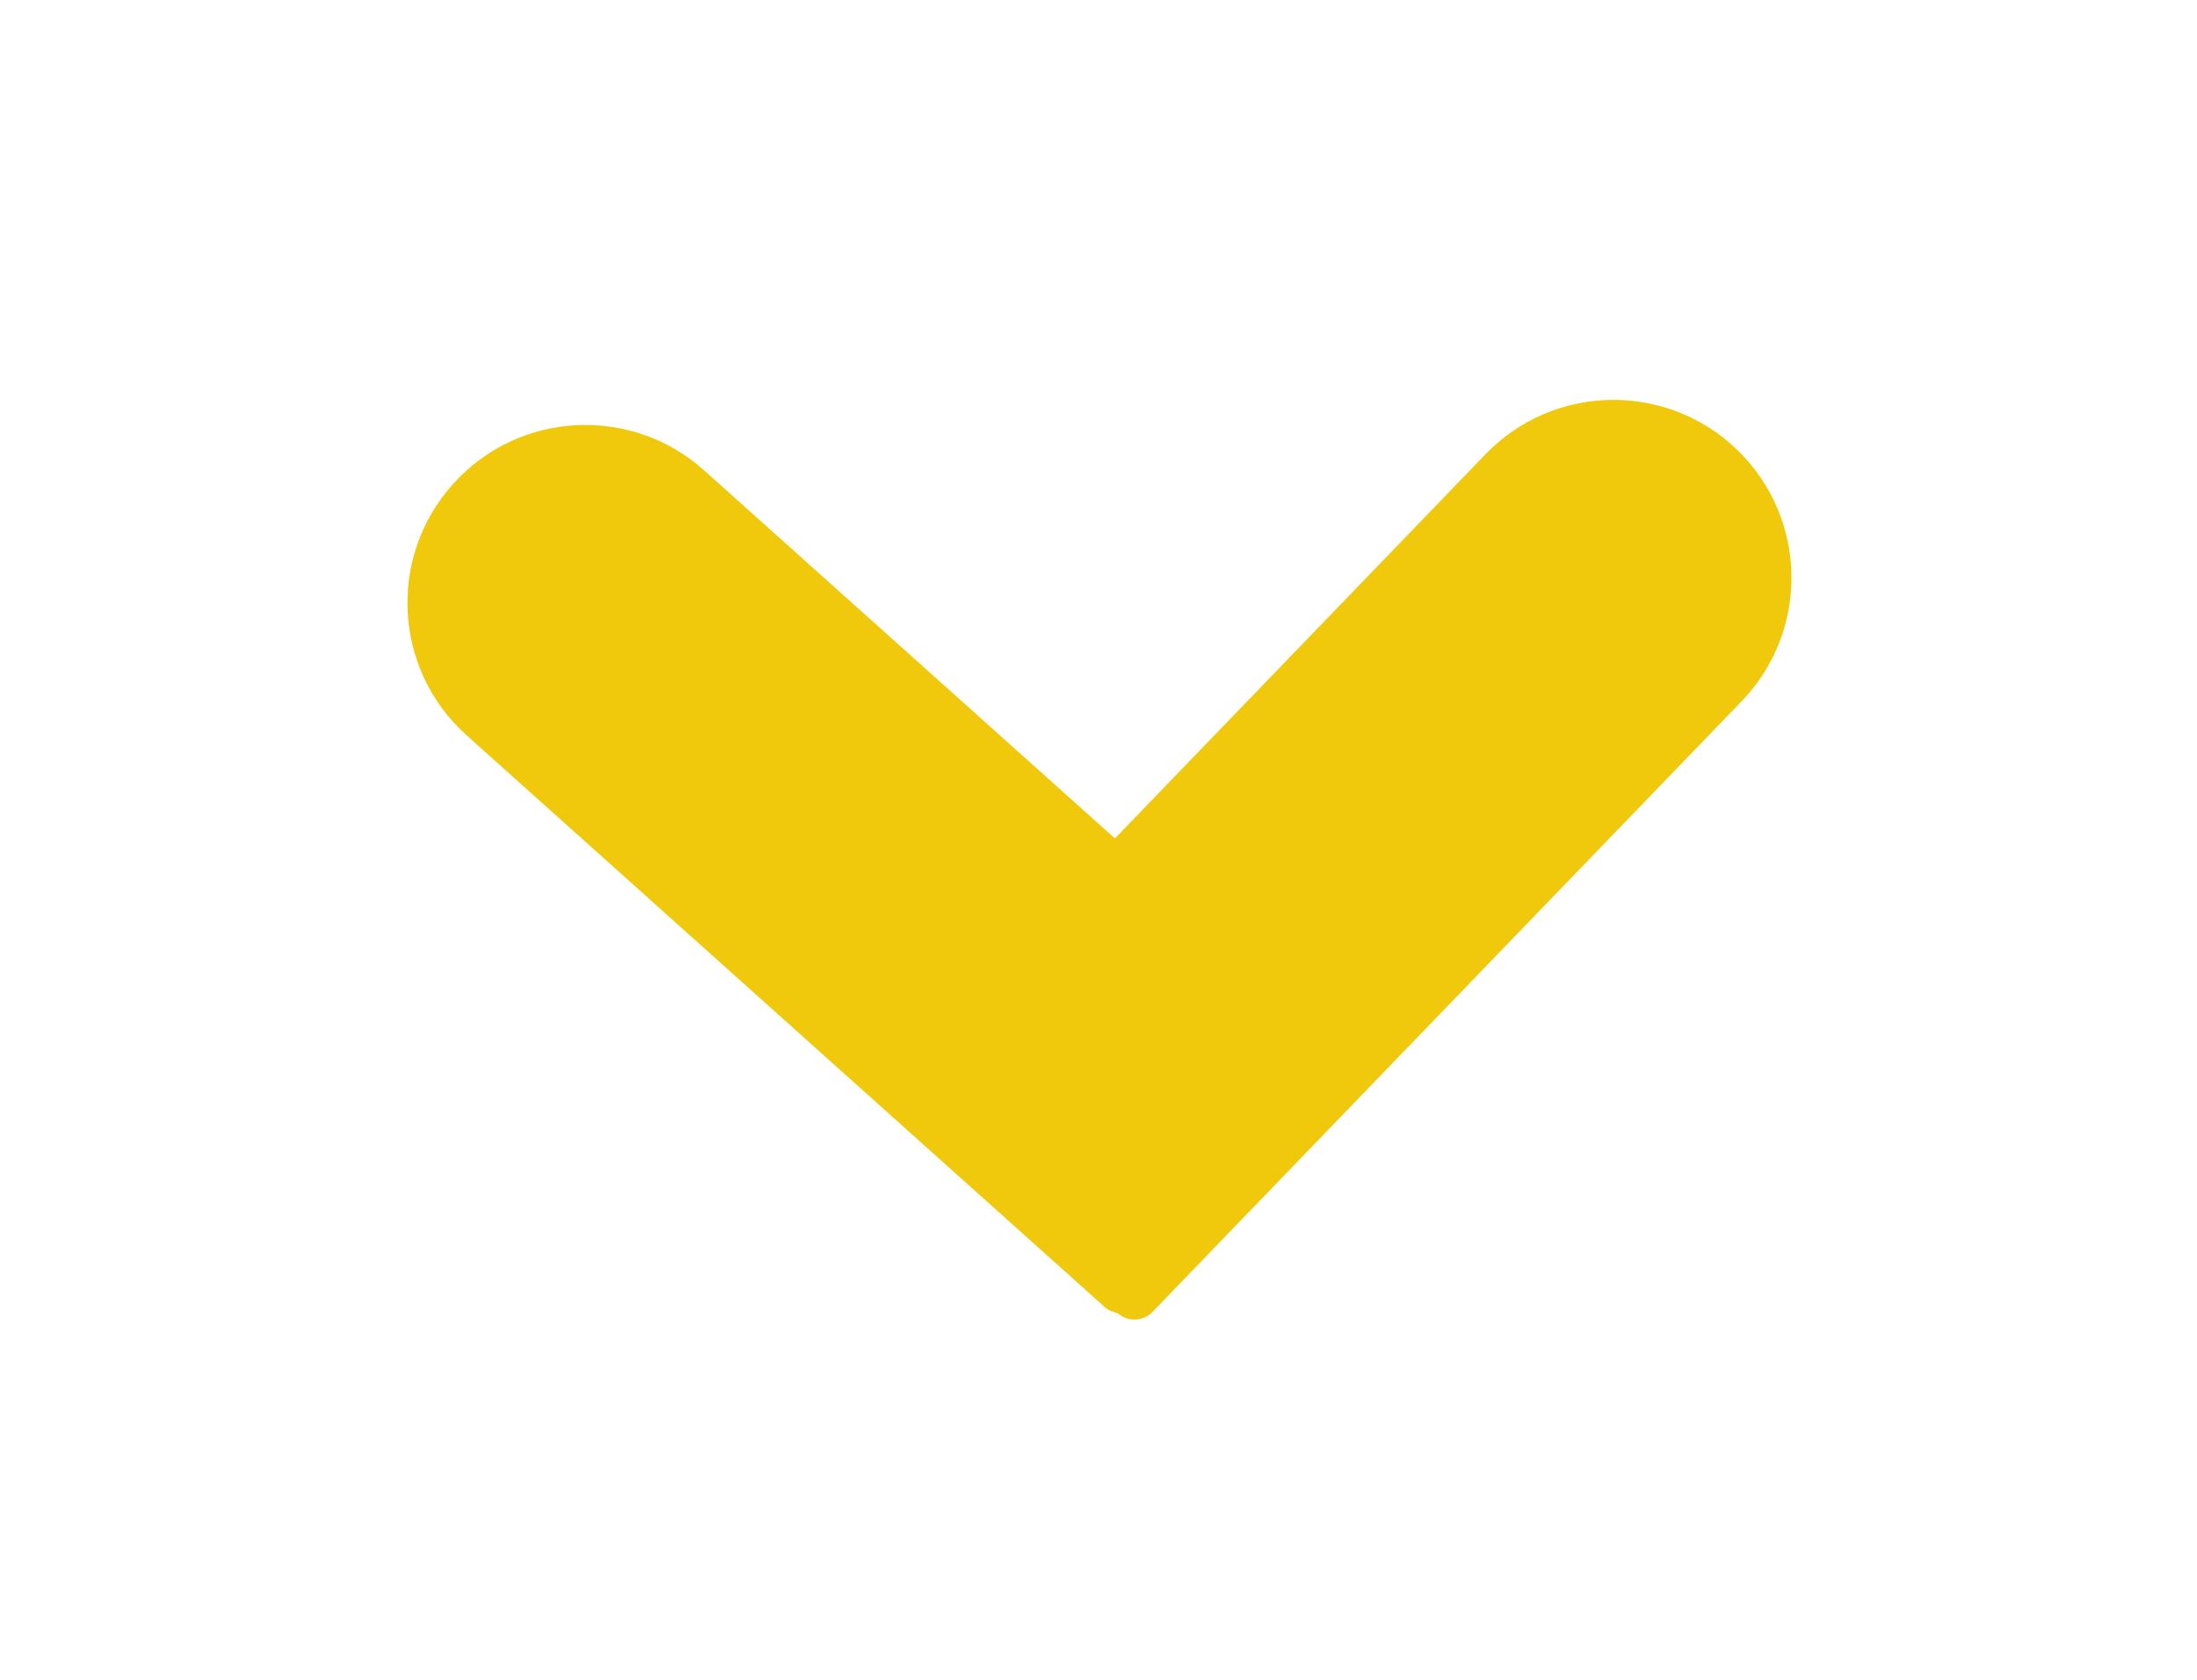 <svg width="102" height="78" viewBox="0 0 102 78" fill="none" xmlns="http://www.w3.org/2000/svg">
<g filter="url(#filter0_d)">
<path d="M68.966 17.094C72.133 13.81 77.363 13.716 80.647 16.883C83.93 20.05 84.024 25.28 80.857 28.564L53.509 56.916C53.157 57.281 52.611 57.377 52.156 57.156C52.055 57.107 51.962 57.044 51.879 56.968L41.413 47.411C41.166 47.186 41.026 46.867 41.027 46.534C41.028 46.228 41.147 45.935 41.359 45.715L68.966 17.094Z" fill="#F0C80C"/>
<path d="M21.665 30.146C18.267 27.101 17.981 21.878 21.026 18.481C24.07 15.083 29.293 14.797 32.691 17.841L62.028 44.13C62.405 44.468 62.522 45.011 62.317 45.474C62.272 45.577 62.212 45.672 62.14 45.758L52.973 56.568C52.757 56.822 52.444 56.973 52.111 56.985C51.806 56.995 51.508 56.887 51.28 56.684L21.665 30.146Z" fill="#F0C80C"/>
</g>
<defs>
<filter id="filter0_d" x="0.513" y="0.148" width="101.079" height="76.888" filterUnits="userSpaceOnUse" color-interpolation-filters="sRGB">
<feFlood flood-opacity="0" result="BackgroundImageFix"/>
<feColorMatrix in="SourceAlpha" type="matrix" values="0 0 0 0 0 0 0 0 0 0 0 0 0 0 0 0 0 0 127 0"/>
<feOffset dy="4"/>
<feGaussianBlur stdDeviation="7.5"/>
<feColorMatrix type="matrix" values="0 0 0 0 0 0 0 0 0 0 0 0 0 0 0 0 0 0 0.25 0"/>
<feBlend mode="normal" in2="BackgroundImageFix" result="effect1_dropShadow"/>
<feBlend mode="normal" in="SourceGraphic" in2="effect1_dropShadow" result="shape"/>
</filter>
</defs>
</svg>
